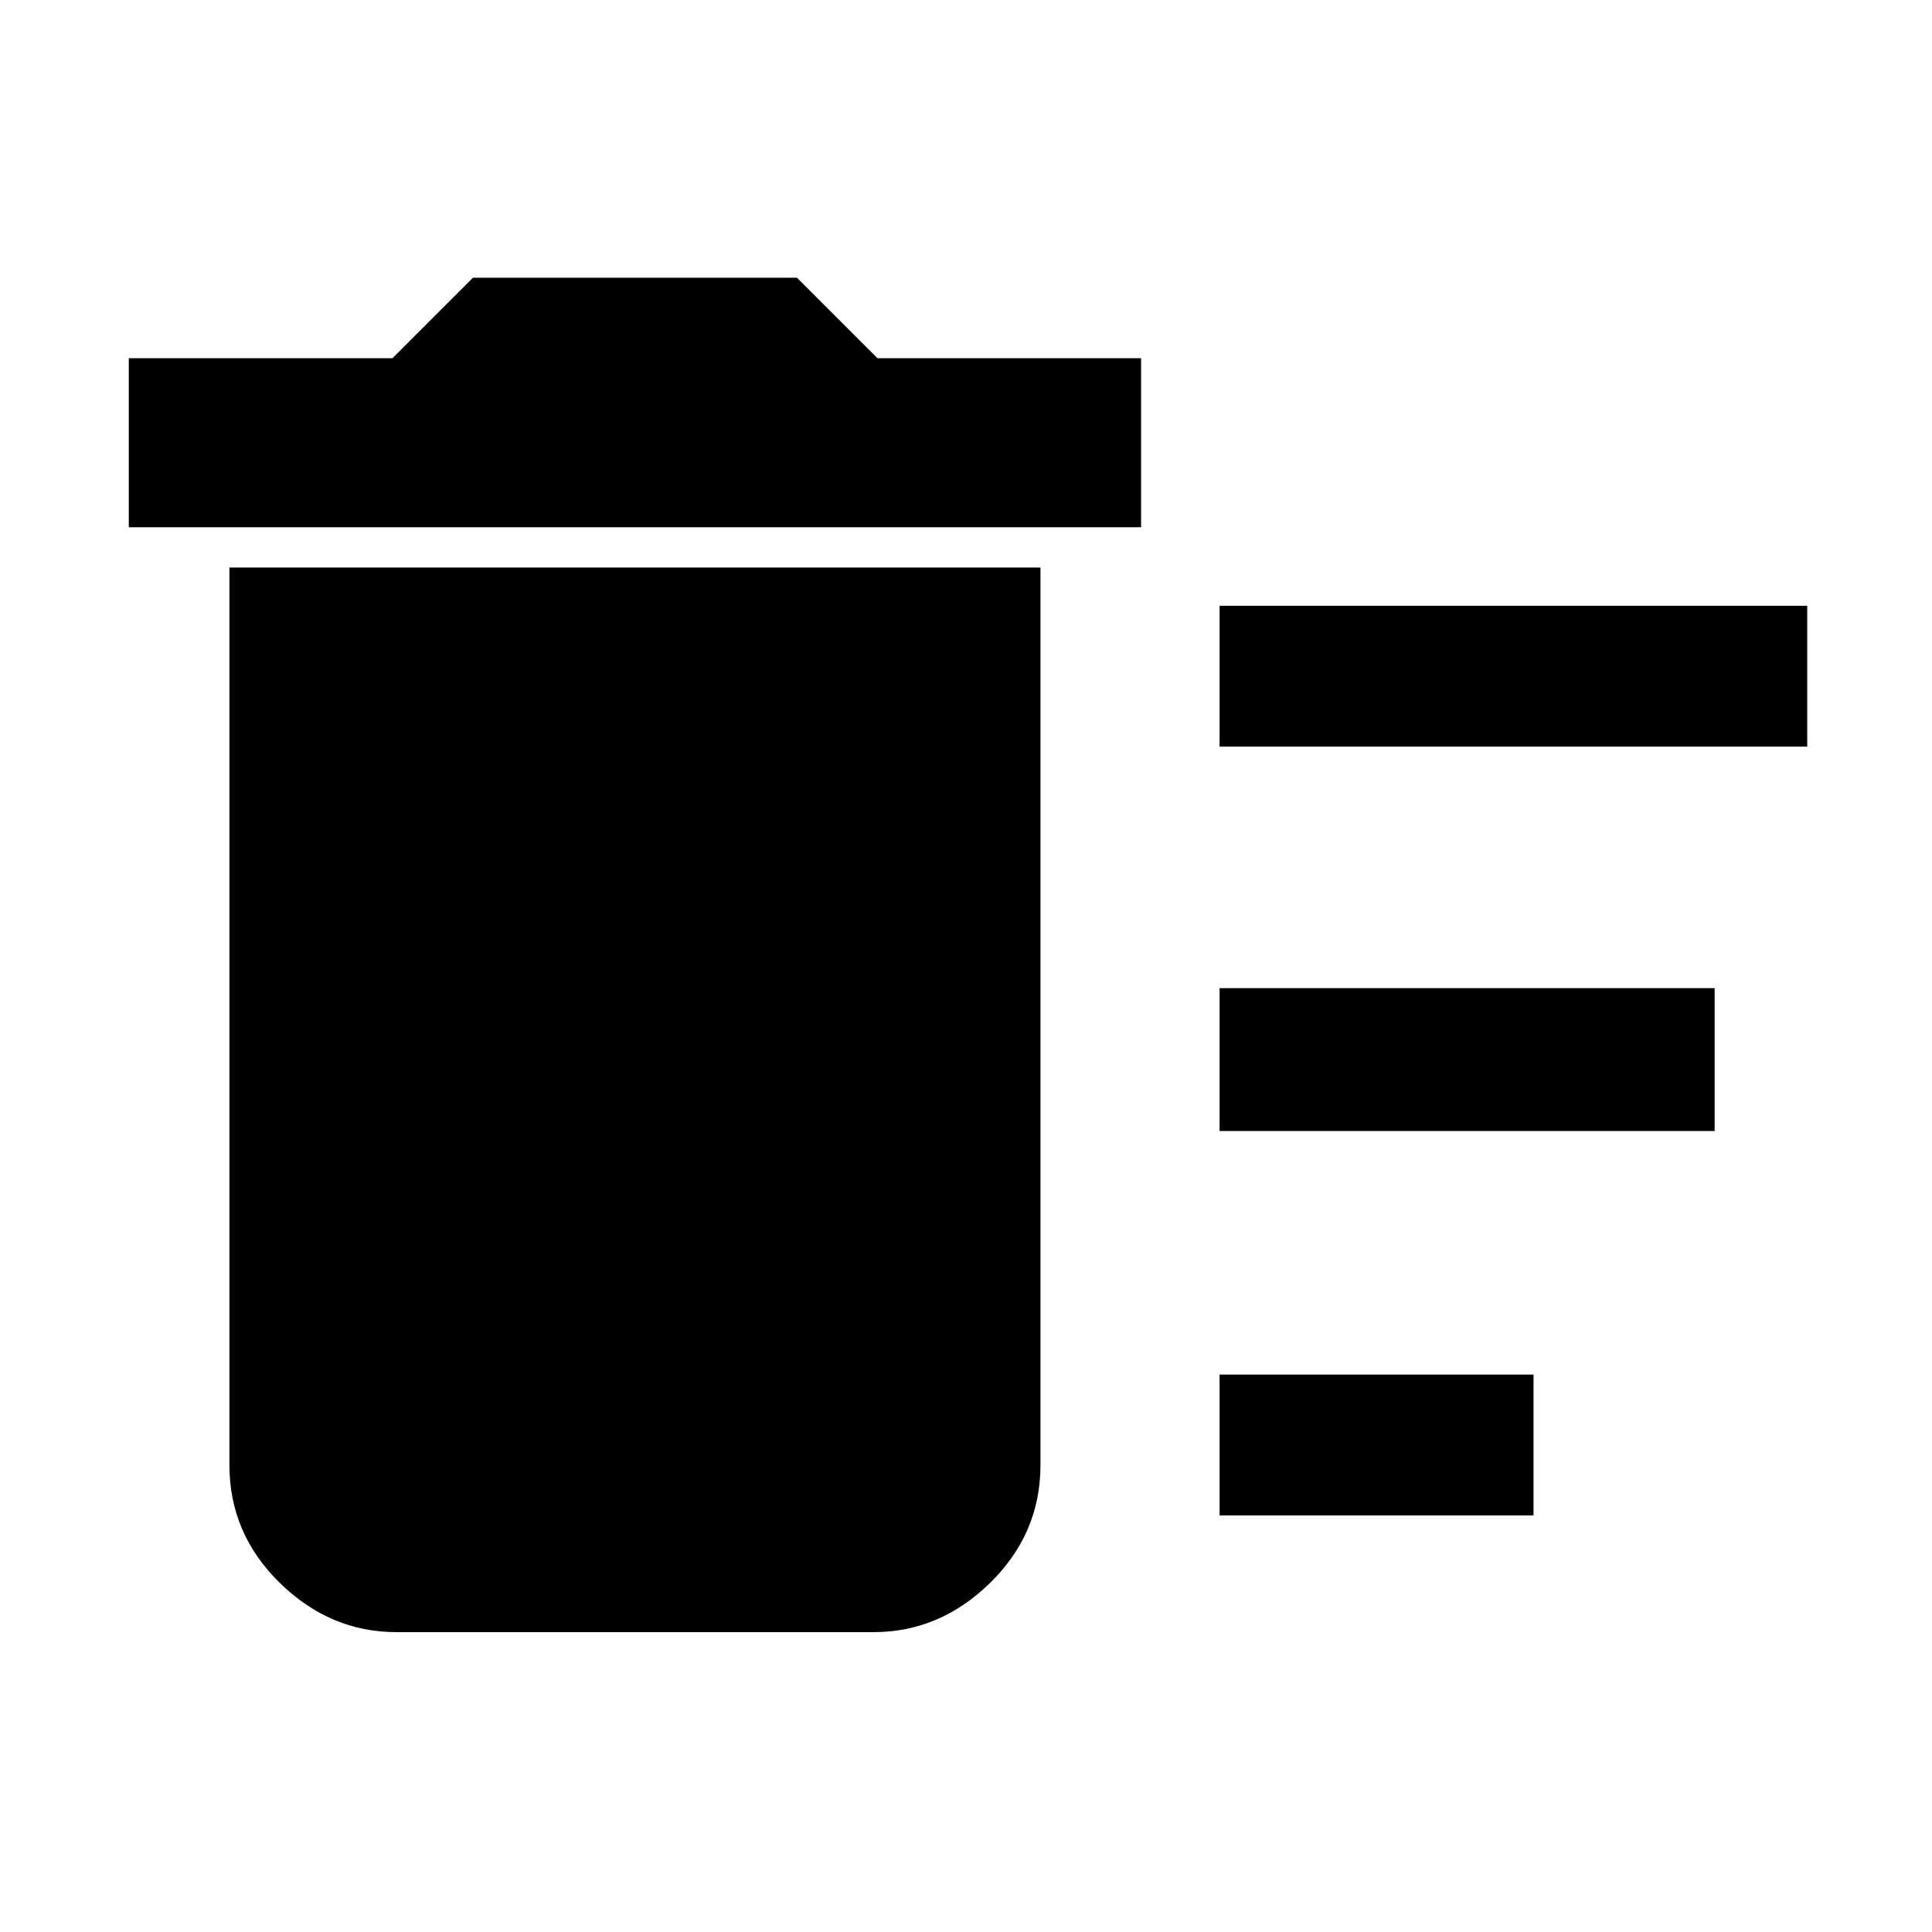 <svg xmlns="http://www.w3.org/2000/svg" height="48" width="48"><path d="M30.3 37.65V34.15H38.1V37.65ZM30.3 18.55V15.05H44.9V18.55ZM30.3 28.1V24.55H42.6V28.1ZM9.85 40.55Q8.2 40.55 6.95 39.325Q5.7 38.1 5.7 36.4V14.1H25.85V36.4Q25.85 38.1 24.6 39.325Q23.35 40.55 21.7 40.55ZM3.2 13.1V8.9H9.75L11.75 6.9H19.8L21.8 8.9H28.35V13.1Z"/></svg>